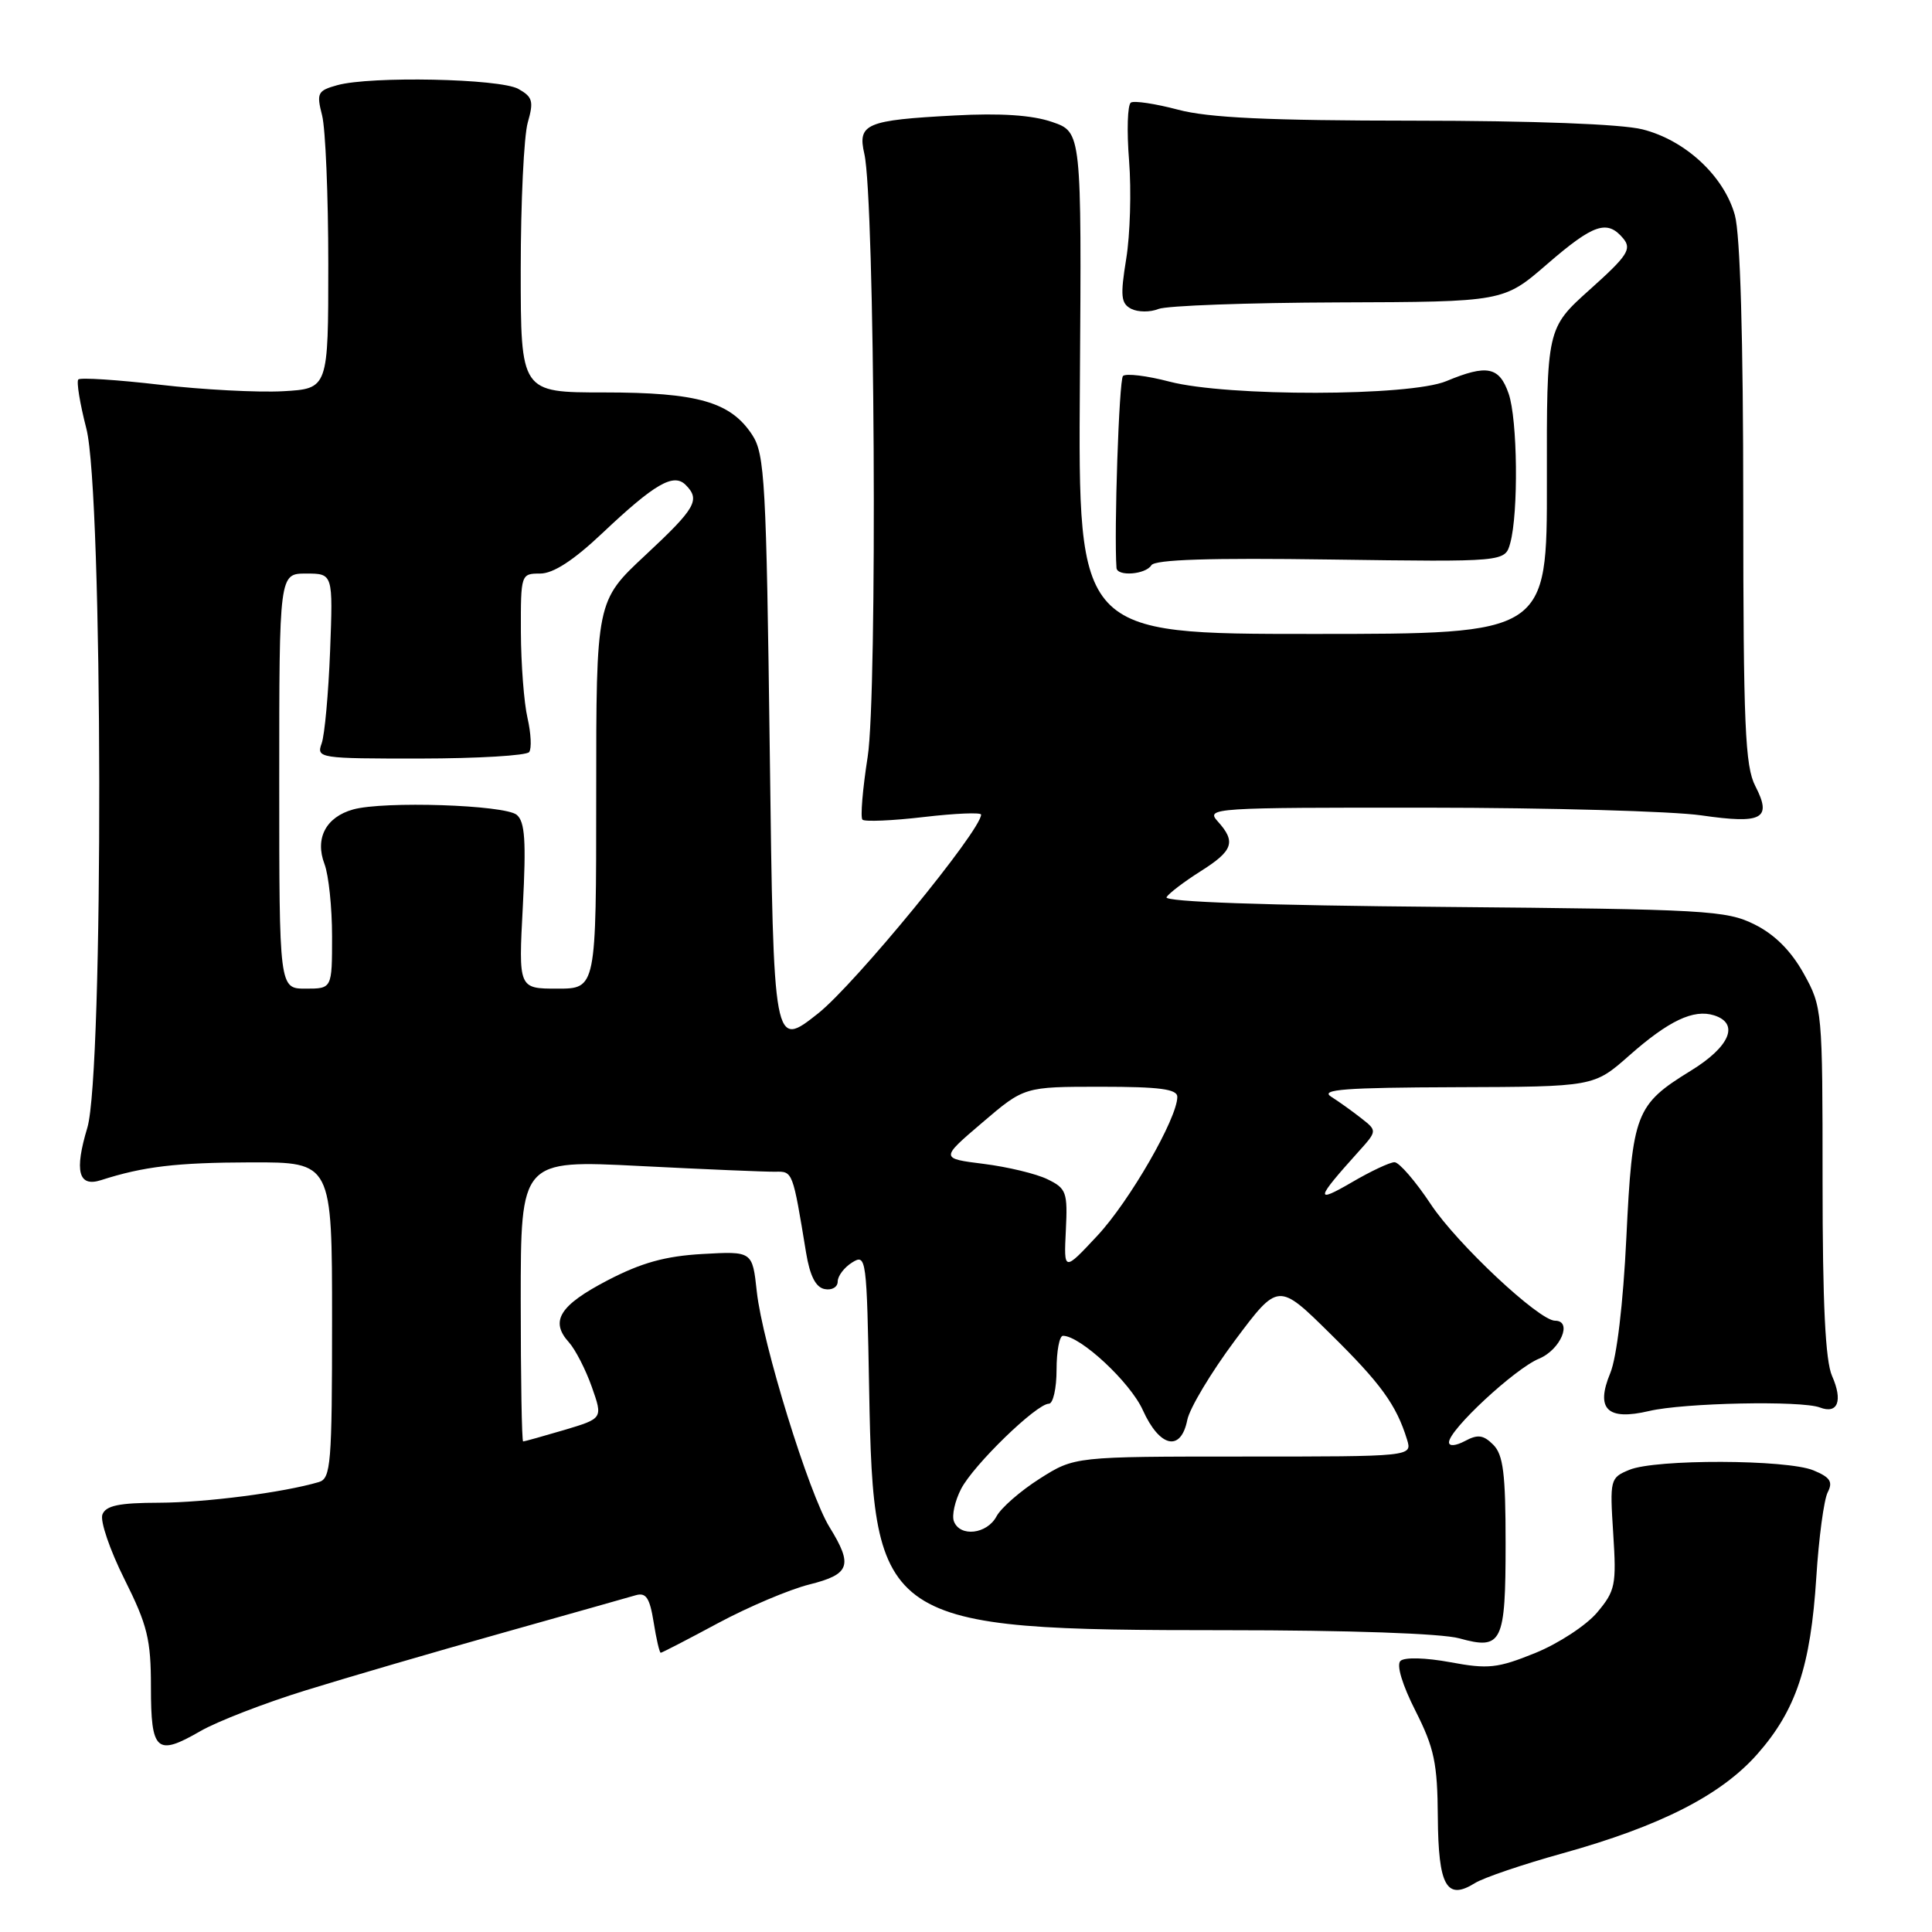 <?xml version="1.0" encoding="UTF-8" standalone="no"?>
<!DOCTYPE svg PUBLIC "-//W3C//DTD SVG 1.1//EN" "http://www.w3.org/Graphics/SVG/1.1/DTD/svg11.dtd" >
<svg xmlns="http://www.w3.org/2000/svg" xmlns:xlink="http://www.w3.org/1999/xlink" version="1.1" viewBox="0 0 256 256">
 <g >
 <path fill="currentColor"
d=" M 207.00 245.59 C 220.01 241.97 228.06 237.87 232.87 232.41 C 237.99 226.60 239.92 220.78 240.67 209.00 C 241.00 203.78 241.68 198.71 242.18 197.74 C 242.90 196.34 242.51 195.75 240.29 194.83 C 236.76 193.37 219.36 193.32 215.90 194.76 C 213.35 195.81 213.30 196.02 213.76 203.20 C 214.20 210.03 214.04 210.79 211.63 213.66 C 210.20 215.36 206.51 217.78 203.43 219.03 C 198.44 221.05 197.20 221.19 192.16 220.25 C 188.91 219.65 186.11 219.57 185.57 220.08 C 185.01 220.60 185.80 223.23 187.56 226.70 C 190.05 231.63 190.47 233.63 190.52 240.79 C 190.59 249.91 191.68 251.86 195.42 249.53 C 196.56 248.81 201.78 247.04 207.00 245.59 Z  M 40.54 223.97 C 46.02 222.27 57.70 218.86 66.50 216.39 C 75.30 213.91 83.28 211.66 84.23 211.38 C 85.60 210.98 86.09 211.71 86.61 214.94 C 86.96 217.17 87.39 219.00 87.55 219.00 C 87.71 219.00 91.14 217.23 95.17 215.06 C 99.20 212.90 104.64 210.60 107.25 209.95 C 112.64 208.60 113.05 207.43 109.92 202.36 C 107.19 197.95 101.02 177.97 100.28 171.15 C 99.70 165.79 99.70 165.79 93.09 166.16 C 88.14 166.44 84.99 167.32 80.49 169.66 C 74.14 172.97 72.84 175.06 75.39 177.87 C 76.24 178.82 77.61 181.48 78.42 183.78 C 79.89 187.95 79.89 187.95 74.77 189.48 C 71.95 190.31 69.49 191.00 69.32 191.00 C 69.14 191.00 69.00 182.61 69.00 172.35 C 69.00 153.70 69.00 153.70 84.75 154.50 C 93.41 154.94 101.50 155.28 102.72 155.26 C 105.05 155.21 105.03 155.15 106.81 165.99 C 107.32 169.07 108.09 170.59 109.28 170.81 C 110.22 171.00 111.00 170.55 111.00 169.81 C 111.00 169.08 111.86 167.94 112.92 167.28 C 114.79 166.12 114.85 166.62 115.17 184.29 C 115.73 215.28 116.79 216.00 162.46 216.01 C 178.65 216.01 191.05 216.44 193.37 217.09 C 199.04 218.66 199.50 217.72 199.50 204.49 C 199.50 195.27 199.19 192.77 197.87 191.44 C 196.56 190.13 195.81 190.03 194.12 190.94 C 192.89 191.59 192.00 191.67 192.00 191.11 C 192.00 189.46 200.72 181.36 203.93 180.03 C 206.78 178.85 208.41 175.00 206.05 175.00 C 203.94 175.00 193.09 164.84 189.61 159.60 C 187.57 156.52 185.39 154.00 184.78 154.00 C 184.17 154.00 181.61 155.20 179.09 156.68 C 174.19 159.53 174.33 158.91 179.95 152.67 C 182.50 149.84 182.50 149.84 180.37 148.17 C 179.20 147.25 177.40 145.96 176.37 145.31 C 174.88 144.36 178.26 144.11 192.85 144.06 C 211.19 144.00 211.19 144.00 215.85 139.89 C 221.11 135.24 224.41 133.68 227.13 134.54 C 230.52 135.62 229.23 138.69 224.05 141.87 C 216.72 146.38 216.30 147.47 215.50 164.00 C 215.08 172.73 214.23 179.87 213.37 181.94 C 211.39 186.72 212.97 188.27 218.50 186.97 C 223.10 185.88 238.70 185.56 241.15 186.50 C 243.52 187.41 244.21 185.61 242.76 182.33 C 241.87 180.33 241.50 172.80 241.50 156.50 C 241.50 133.83 241.46 133.43 239.00 129.00 C 237.33 126.00 235.17 123.83 232.50 122.50 C 228.75 120.63 226.13 120.48 191.24 120.17 C 167.62 119.97 154.19 119.50 154.57 118.88 C 154.90 118.35 156.93 116.81 159.08 115.45 C 163.41 112.72 163.81 111.55 161.35 108.83 C 159.75 107.06 160.67 107.00 189.10 107.02 C 205.27 107.03 221.62 107.49 225.43 108.04 C 233.54 109.21 234.83 108.51 232.59 104.16 C 231.23 101.54 231.00 96.14 230.99 66.80 C 230.99 44.80 230.59 31.07 229.88 28.51 C 228.44 23.33 223.32 18.57 217.63 17.14 C 214.84 16.44 203.24 16.00 187.31 15.99 C 168.03 15.98 160.13 15.61 156.08 14.53 C 153.10 13.74 150.29 13.32 149.85 13.59 C 149.40 13.87 149.29 17.34 149.61 21.30 C 149.92 25.26 149.75 31.11 149.23 34.29 C 148.43 39.23 148.53 40.21 149.89 40.92 C 150.78 41.37 152.40 41.39 153.50 40.94 C 154.60 40.50 165.34 40.11 177.36 40.07 C 199.23 40.00 199.23 40.00 205.00 35.00 C 211.16 29.67 212.97 29.06 215.09 31.60 C 216.24 33.00 215.67 33.88 210.68 38.35 C 204.94 43.50 204.94 43.50 204.97 63.75 C 205.00 84.00 205.00 84.00 173.93 84.00 C 142.86 84.00 142.86 84.00 143.09 50.75 C 143.32 17.50 143.32 17.50 139.41 16.16 C 136.77 15.25 132.58 14.97 126.50 15.30 C 114.74 15.92 113.61 16.40 114.53 20.39 C 115.92 26.43 116.28 91.98 114.97 100.29 C 114.30 104.58 113.99 108.32 114.28 108.61 C 114.57 108.90 118.23 108.75 122.40 108.26 C 126.58 107.77 130.00 107.63 130.00 107.94 C 129.99 110.04 113.31 130.38 108.42 134.27 C 102.50 138.96 102.50 138.96 102.00 99.69 C 101.54 63.83 101.34 60.17 99.67 57.62 C 96.80 53.25 92.45 52.00 80.03 52.00 C 69.00 52.00 69.00 52.00 69.00 35.74 C 69.00 26.80 69.42 18.03 69.93 16.24 C 70.74 13.42 70.58 12.84 68.68 11.78 C 66.22 10.41 49.08 10.06 44.68 11.29 C 42.08 12.01 41.92 12.33 42.68 15.29 C 43.13 17.05 43.50 25.93 43.50 35.00 C 43.50 51.50 43.50 51.50 37.50 51.84 C 34.20 52.02 26.86 51.64 21.19 50.98 C 15.52 50.32 10.66 50.01 10.38 50.28 C 10.11 50.56 10.59 53.48 11.44 56.78 C 13.65 65.29 13.75 142.19 11.57 149.44 C 9.84 155.19 10.39 157.33 13.37 156.38 C 19.04 154.56 23.35 154.05 33.25 154.02 C 44.00 154.00 44.00 154.00 44.00 174.93 C 44.00 194.01 43.84 195.91 42.25 196.38 C 37.54 197.77 27.24 199.10 21.06 199.12 C 15.78 199.13 14.02 199.50 13.57 200.68 C 13.24 201.53 14.56 205.39 16.49 209.25 C 19.54 215.35 20.00 217.22 20.00 223.55 C 20.00 232.07 20.74 232.74 26.54 229.39 C 28.77 228.10 35.07 225.66 40.54 223.97 Z  M 152.56 74.90 C 153.03 74.14 160.33 73.91 176.33 74.14 C 199.42 74.46 199.42 74.46 200.11 71.98 C 201.22 67.98 201.09 55.57 199.90 52.15 C 198.66 48.58 197.03 48.26 191.65 50.50 C 186.81 52.53 162.63 52.57 154.97 50.57 C 151.96 49.78 149.19 49.45 148.80 49.82 C 148.28 50.33 147.60 70.51 147.94 75.25 C 148.03 76.42 151.80 76.13 152.56 74.90 Z  M 126.40 201.59 C 126.10 200.81 126.53 198.88 127.35 197.29 C 128.99 194.11 137.35 186.00 138.98 186.00 C 139.54 186.00 140.00 183.97 140.00 181.50 C 140.00 179.03 140.38 177.00 140.85 177.00 C 143.15 177.00 149.77 183.16 151.43 186.85 C 153.66 191.79 156.47 192.42 157.32 188.16 C 157.63 186.60 160.47 181.86 163.63 177.62 C 169.38 169.93 169.38 169.93 176.26 176.72 C 182.98 183.33 185.02 186.15 186.44 190.75 C 187.13 193.00 187.13 193.00 164.76 193.00 C 142.39 193.00 142.39 193.00 137.77 195.93 C 135.22 197.55 132.64 199.80 132.04 200.93 C 130.78 203.29 127.21 203.70 126.40 201.59 Z  M 141.23 163.03 C 141.48 157.97 141.30 157.47 138.80 156.26 C 137.32 155.53 133.52 154.62 130.35 154.22 C 124.59 153.50 124.59 153.50 130.16 148.75 C 135.72 144.00 135.72 144.00 145.86 144.00 C 153.67 144.00 156.00 144.31 156.00 145.34 C 156.00 148.17 149.67 159.17 145.41 163.73 C 140.96 168.50 140.96 168.50 141.23 163.03 Z  M 37.00 103.50 C 37.00 76.00 37.00 76.00 40.56 76.00 C 44.13 76.00 44.13 76.00 43.74 86.25 C 43.52 91.89 43.02 97.40 42.62 98.51 C 41.91 100.46 42.30 100.52 55.70 100.51 C 63.29 100.50 69.78 100.12 70.12 99.65 C 70.46 99.18 70.36 97.16 69.90 95.15 C 69.43 93.14 69.04 88.01 69.02 83.75 C 69.00 76.08 69.03 76.00 71.57 76.00 C 73.31 76.00 75.99 74.26 79.82 70.64 C 86.75 64.09 89.25 62.65 90.85 64.25 C 92.83 66.23 92.20 67.33 85.51 73.57 C 79.00 79.64 79.00 79.64 79.00 105.32 C 79.00 131.00 79.00 131.00 73.85 131.00 C 68.70 131.00 68.70 131.00 69.28 120.06 C 69.73 111.42 69.56 108.88 68.47 107.97 C 66.87 106.65 50.85 106.12 46.78 107.26 C 43.18 108.27 41.70 111.09 43.00 114.50 C 43.55 115.95 44.00 120.25 44.00 124.07 C 44.00 131.00 44.00 131.00 40.50 131.00 C 37.00 131.00 37.00 131.00 37.00 103.50 Z "/>
</g>
</svg>